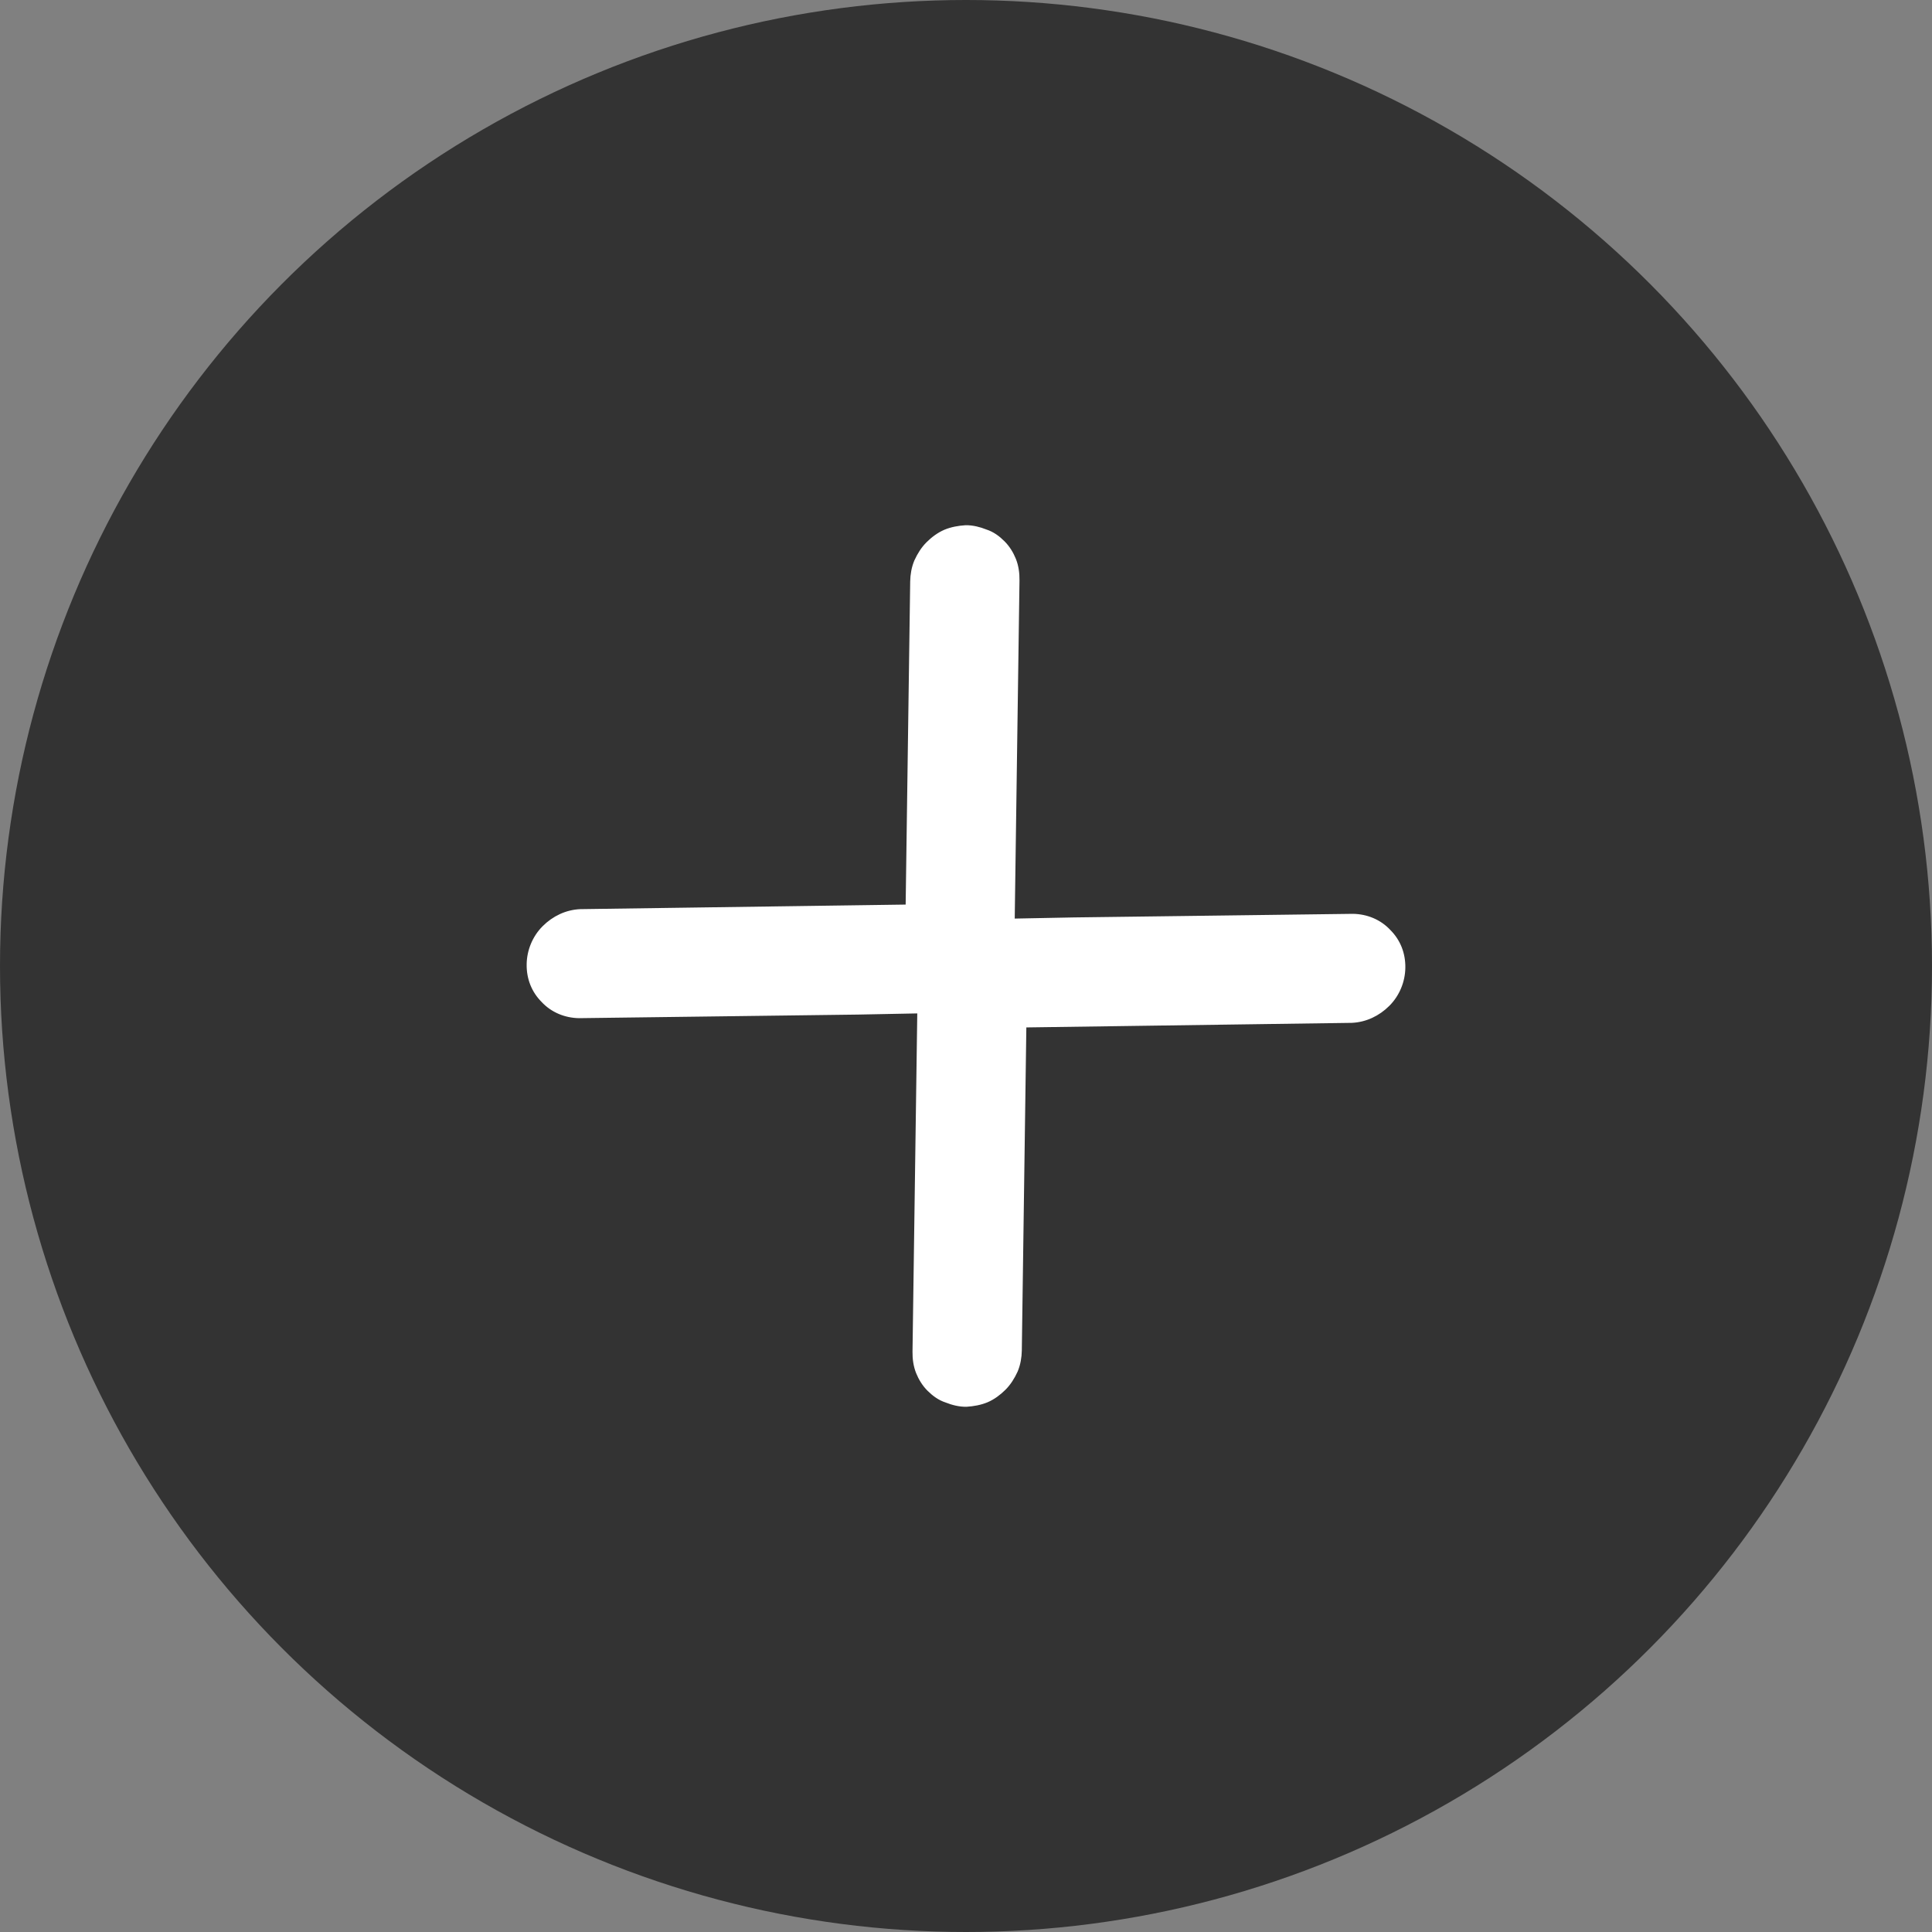 <svg width="35" height="35" viewBox="0 0 35 35" fill="none" xmlns="http://www.w3.org/2000/svg">
<rect x="0" y="0" width="35" height="35" fill="#808080" stroke="none"/>
<circle cx="17.5" cy="17.5" r="17.5" fill="black" fill-opacity="0.6"/>
<path d="M24.51 16.605H24.509L19.457 16.67L19.457 16.67L18.332 16.692L18.419 10.515C18.421 10.385 18.403 10.259 18.358 10.145C18.313 10.033 18.248 9.927 18.162 9.841C18.072 9.751 17.973 9.678 17.851 9.639C17.741 9.595 17.616 9.563 17.494 9.565L17.494 9.565L17.492 9.565C17.369 9.573 17.243 9.595 17.128 9.643C17.013 9.692 16.906 9.773 16.82 9.859C16.732 9.947 16.665 10.054 16.611 10.172L16.611 10.172L16.61 10.174C16.562 10.288 16.541 10.415 16.539 10.533L16.439 17.655C16.437 17.775 16.462 17.895 16.507 18.006L16.507 18.006L16.507 18.008C16.558 18.124 16.622 18.23 16.709 18.316C16.795 18.402 16.901 18.467 17.012 18.512C17.124 18.556 17.243 18.582 17.364 18.58L24.485 18.48L24.485 18.48L24.487 18.48C24.734 18.469 24.96 18.36 25.134 18.186C25.31 18.01 25.406 17.77 25.409 17.531C25.413 17.279 25.323 17.054 25.152 16.883C24.987 16.705 24.755 16.609 24.51 16.605Z" fill="white" stroke="white" stroke-width="0.1"/>
<path d="M10.49 18.395L10.491 18.395L15.543 18.33L15.543 18.33L16.668 18.308L16.581 24.485C16.579 24.615 16.597 24.741 16.642 24.855C16.687 24.967 16.752 25.073 16.838 25.159C16.928 25.248 17.027 25.322 17.149 25.361C17.259 25.405 17.384 25.437 17.506 25.435L17.506 25.435L17.508 25.435C17.631 25.427 17.757 25.405 17.872 25.357C17.987 25.308 18.094 25.227 18.18 25.141C18.268 25.053 18.335 24.946 18.389 24.828L18.389 24.828L18.39 24.826C18.438 24.712 18.459 24.585 18.461 24.467L18.561 17.345C18.563 17.225 18.538 17.105 18.493 16.994L18.493 16.994L18.493 16.992C18.442 16.876 18.378 16.77 18.291 16.684C18.205 16.598 18.099 16.533 17.988 16.488C17.876 16.444 17.757 16.418 17.636 16.42L10.514 16.52L10.514 16.52L10.513 16.52C10.266 16.531 10.04 16.64 9.866 16.814C9.69 16.99 9.594 17.23 9.591 17.469C9.587 17.721 9.677 17.946 9.848 18.117C10.013 18.295 10.245 18.391 10.49 18.395Z" fill="white" stroke="white" stroke-width="0.1"/>
</svg>
